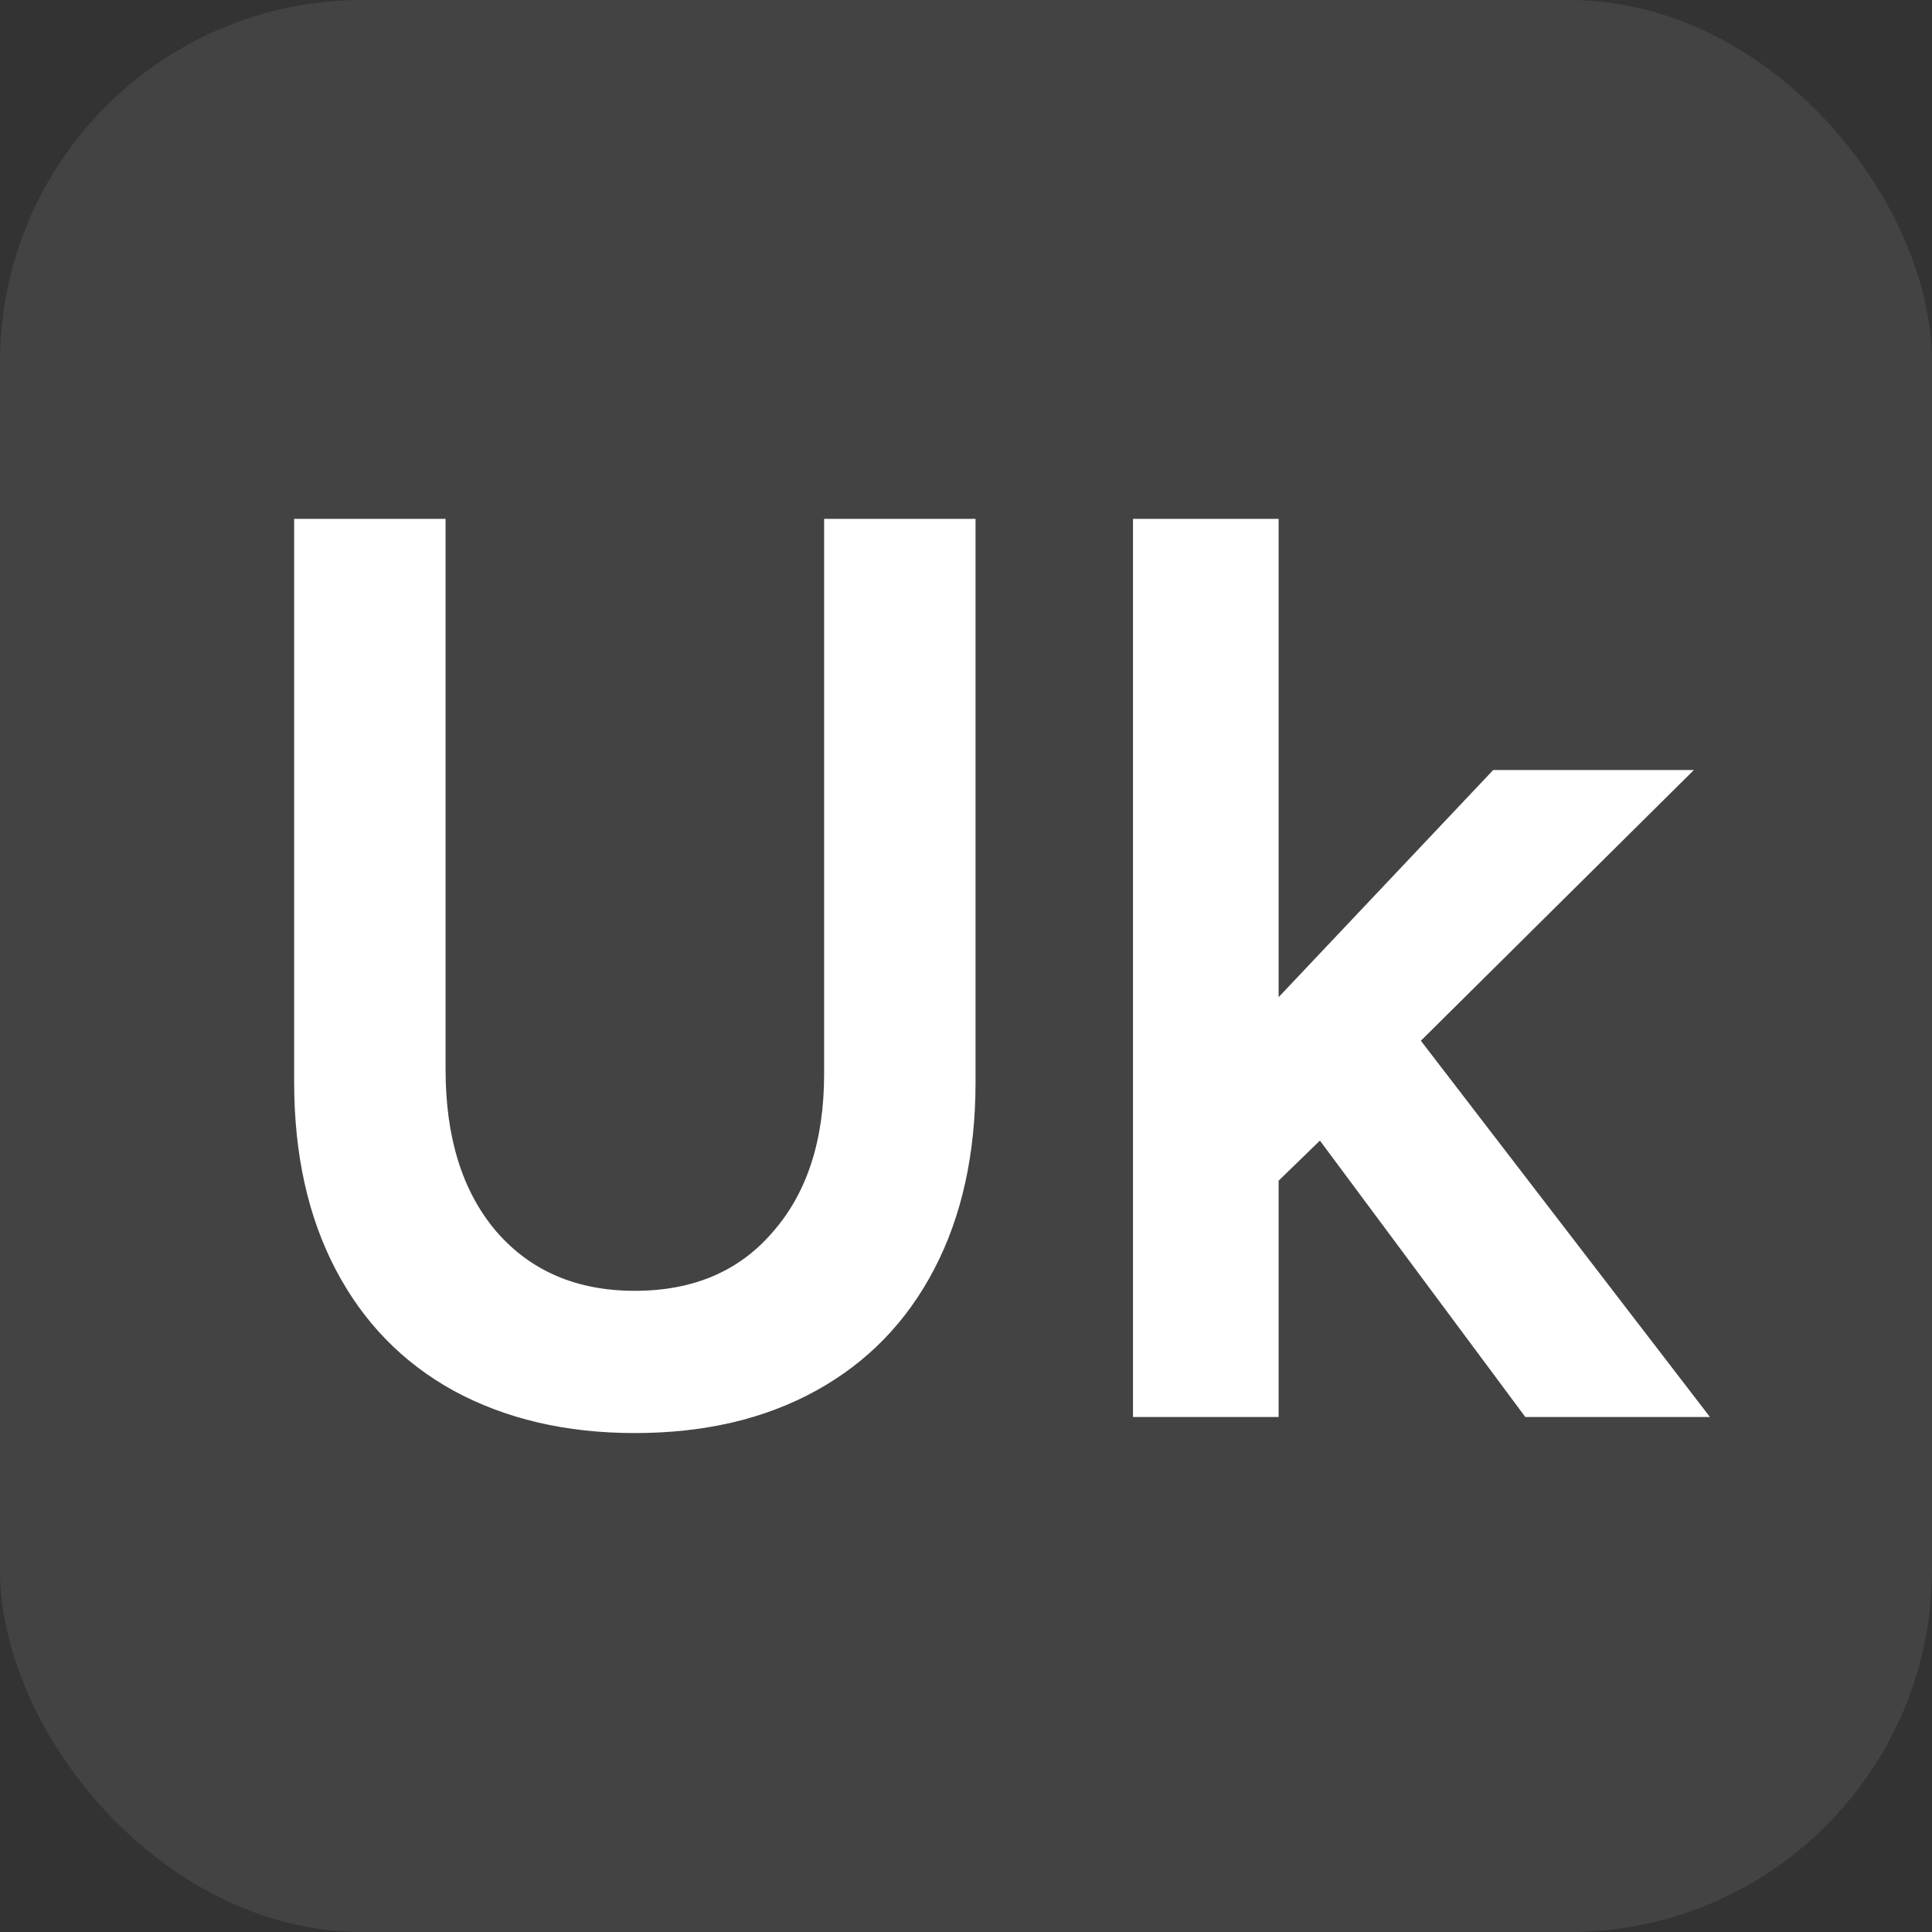 <svg width="16" height="16" viewBox="0 0 16 16" fill="none" xmlns="http://www.w3.org/2000/svg">
<rect x="0" y="0" width="16" height="16" fill="#333333" stroke="none"/>
<g clip-path="url(#clip0_333_1080)">
<rect width="16" height="16" rx="3" fill="white" fill-opacity="0.08"/>
<path d="M5.257 10.69C5.739 10.69 6.119 10.529 6.397 10.206C6.682 9.883 6.825 9.446 6.825 8.895V4.297H8.079V8.961C8.079 9.557 7.965 10.073 7.737 10.51C7.509 10.947 7.183 11.283 6.758 11.517C6.334 11.751 5.834 11.868 5.257 11.868C4.687 11.868 4.187 11.751 3.756 11.517C3.332 11.283 3.006 10.947 2.778 10.51C2.55 10.073 2.436 9.557 2.436 8.961V4.297H3.69V8.857C3.69 9.421 3.829 9.867 4.108 10.196C4.393 10.526 4.776 10.69 5.257 10.69ZM14.161 11.735H12.632L10.931 9.446L10.589 9.778V11.735H9.383V4.297H10.589V8.258L12.366 6.377H14.028L11.767 8.619L14.161 11.735Z" fill="white"/>
</g>
<defs>
<clipPath id="clip0_333_1080">
<rect width="16" height="16" fill="white"/>
</clipPath>
</defs>
</svg>
